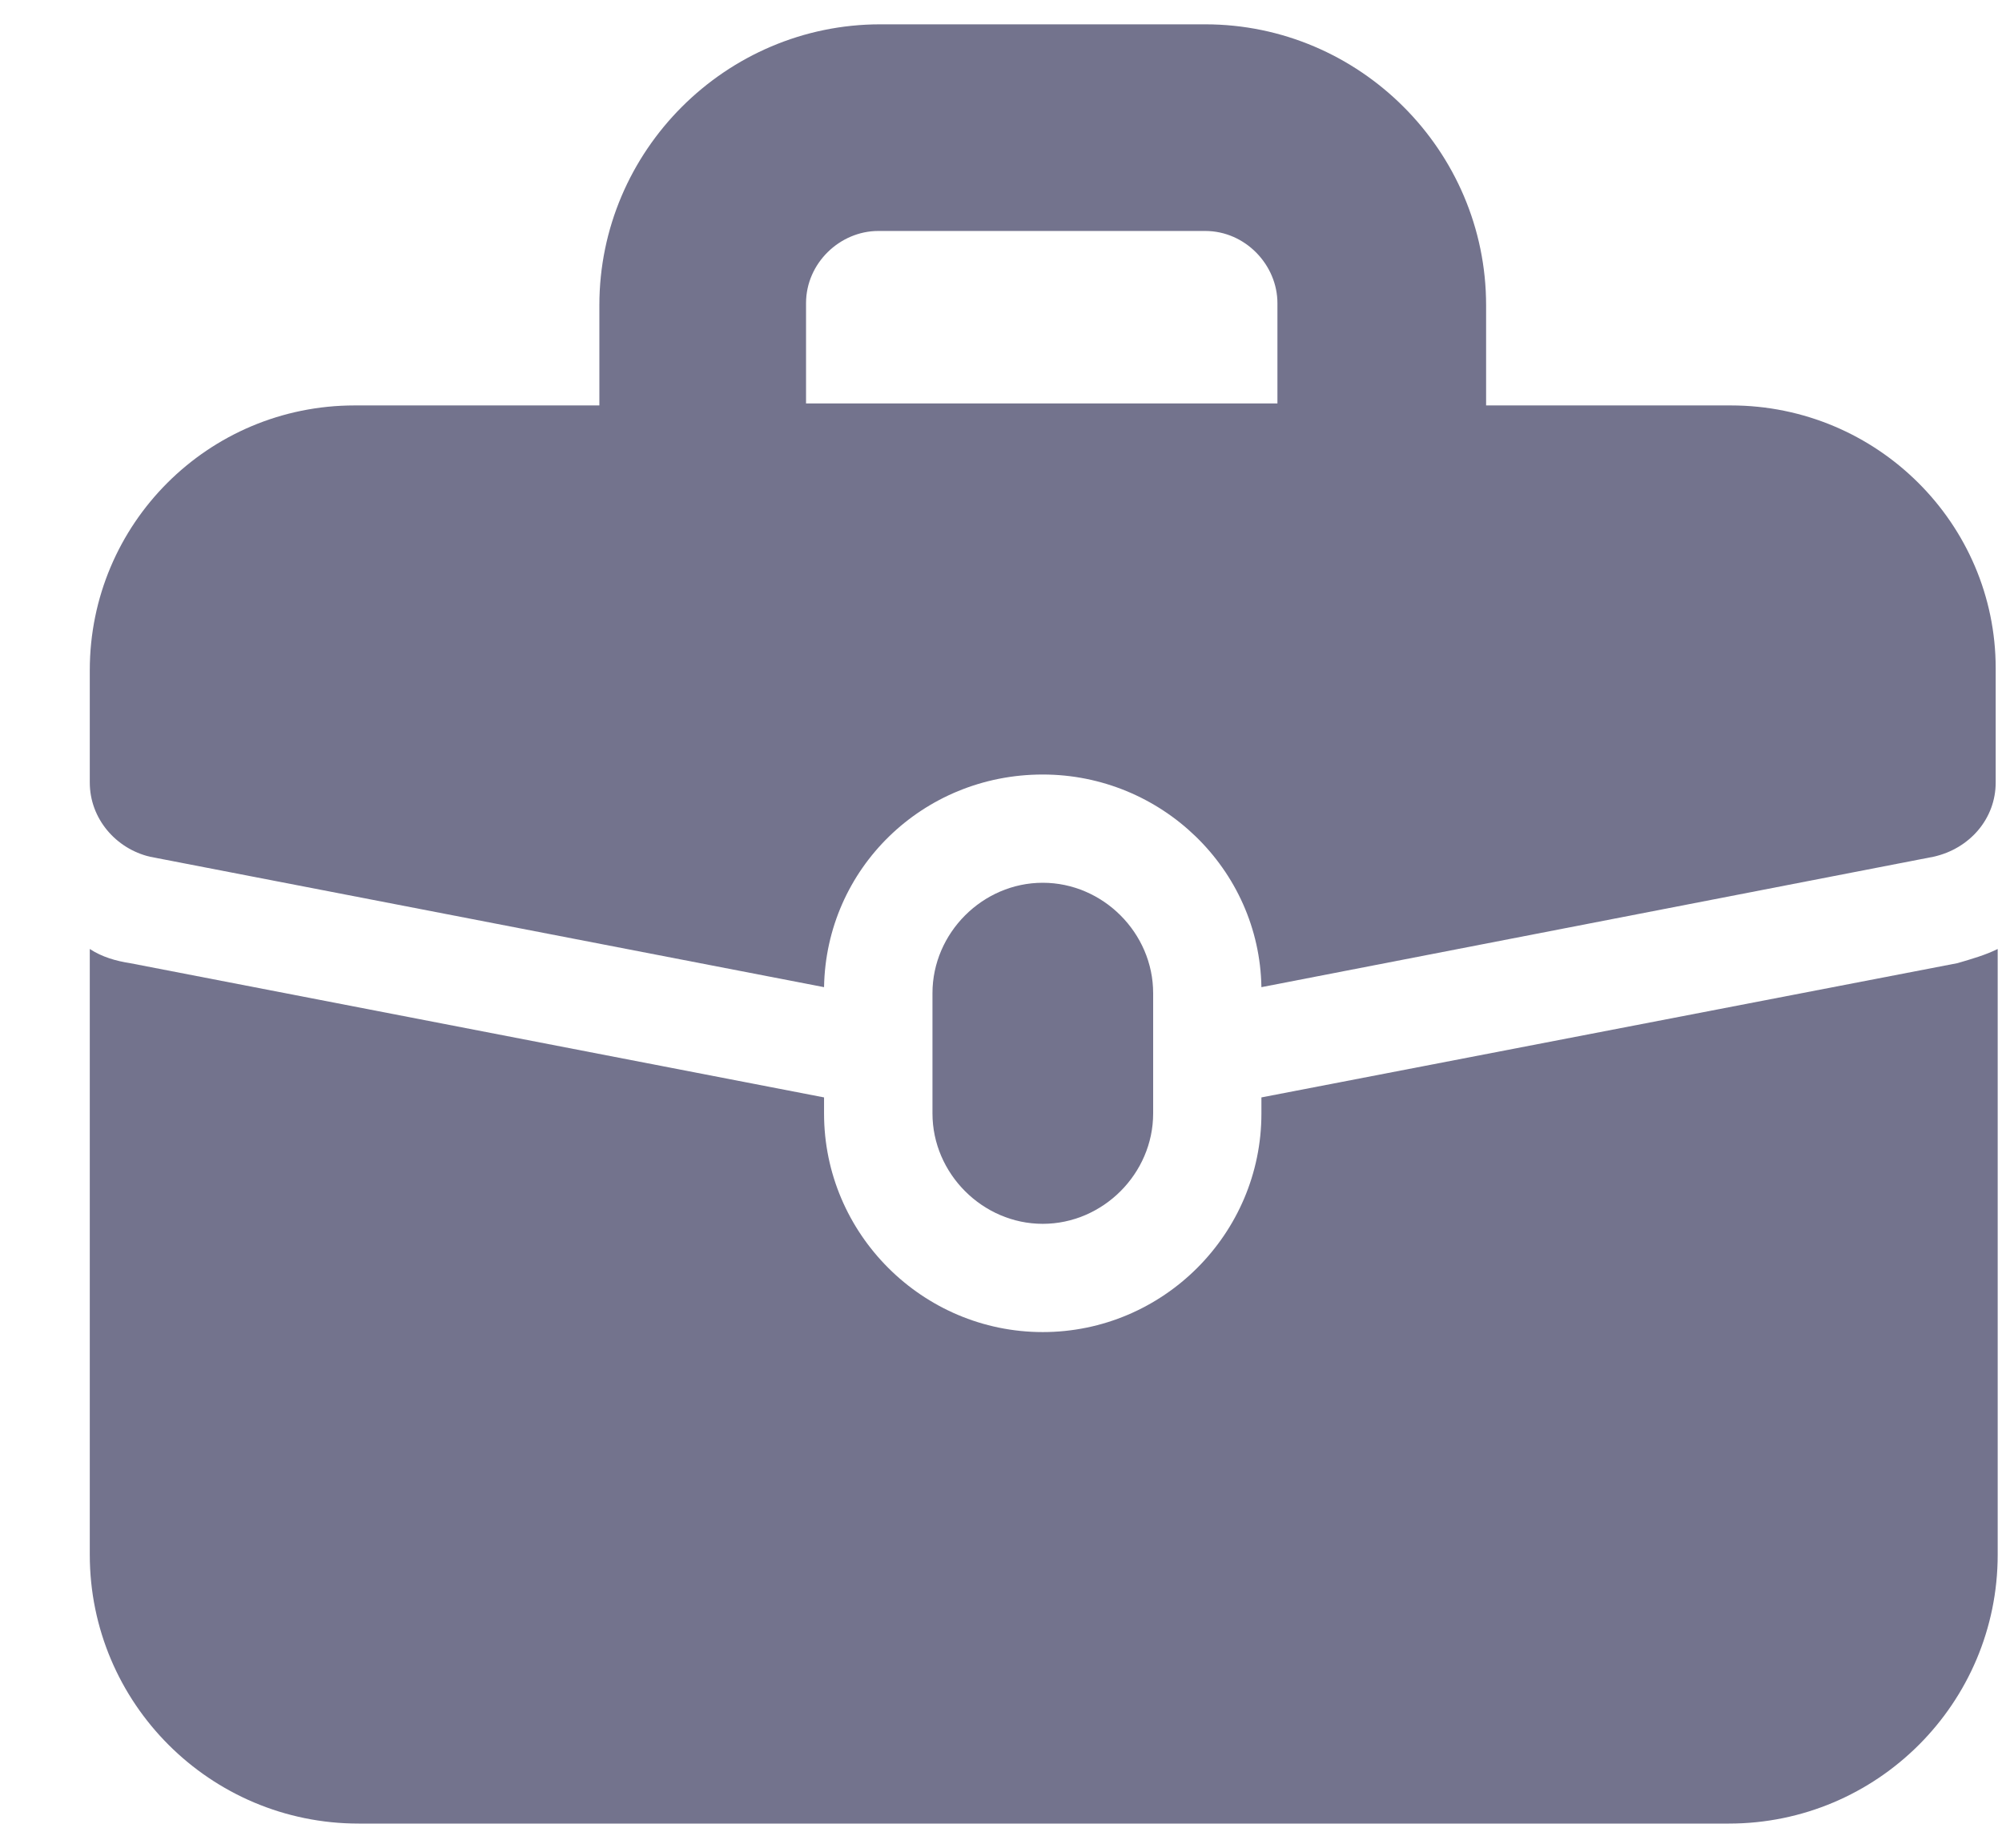 <svg width="13" height="12" viewBox="0 0 13 12" fill="none" xmlns="http://www.w3.org/2000/svg">
<path d="M8.191 7.127V7.232C8.191 8.013 7.553 8.651 6.771 8.651C5.99 8.651 5.351 8.013 5.351 7.232V7.127L0.844 6.255C0.753 6.241 0.662 6.215 0.583 6.163V10.097C0.583 11.061 1.365 11.843 2.329 11.843H11.226C12.19 11.843 12.972 11.061 12.972 10.097V6.163C12.894 6.202 12.803 6.228 12.711 6.255L8.191 7.127Z" fill="#73738D"/>
<path d="M11.239 2.633H9.65V1.982C9.65 0.979 8.829 0.158 7.826 0.158H5.716C4.713 0.158 3.892 0.979 3.892 1.982V2.633H2.303C1.352 2.633 0.583 3.402 0.583 4.353V5.082C0.583 5.317 0.753 5.512 0.974 5.564L5.351 6.411C5.364 5.643 5.99 5.03 6.771 5.03C7.54 5.03 8.178 5.643 8.191 6.411L12.555 5.564C12.79 5.512 12.959 5.317 12.959 5.082V4.34C12.959 3.402 12.19 2.633 11.239 2.633ZM5.234 1.969C5.234 1.708 5.455 1.5 5.703 1.5H7.826C8.087 1.5 8.295 1.721 8.295 1.969V2.62H5.234V1.969Z" fill="#73738D"/>
<path d="M7.488 7.231V6.45C7.488 6.059 7.162 5.733 6.771 5.733C6.381 5.733 6.055 6.059 6.055 6.45V7.231C6.055 7.622 6.381 7.948 6.771 7.948C7.162 7.948 7.488 7.622 7.488 7.231Z" fill="#73738D"/>
</svg>
